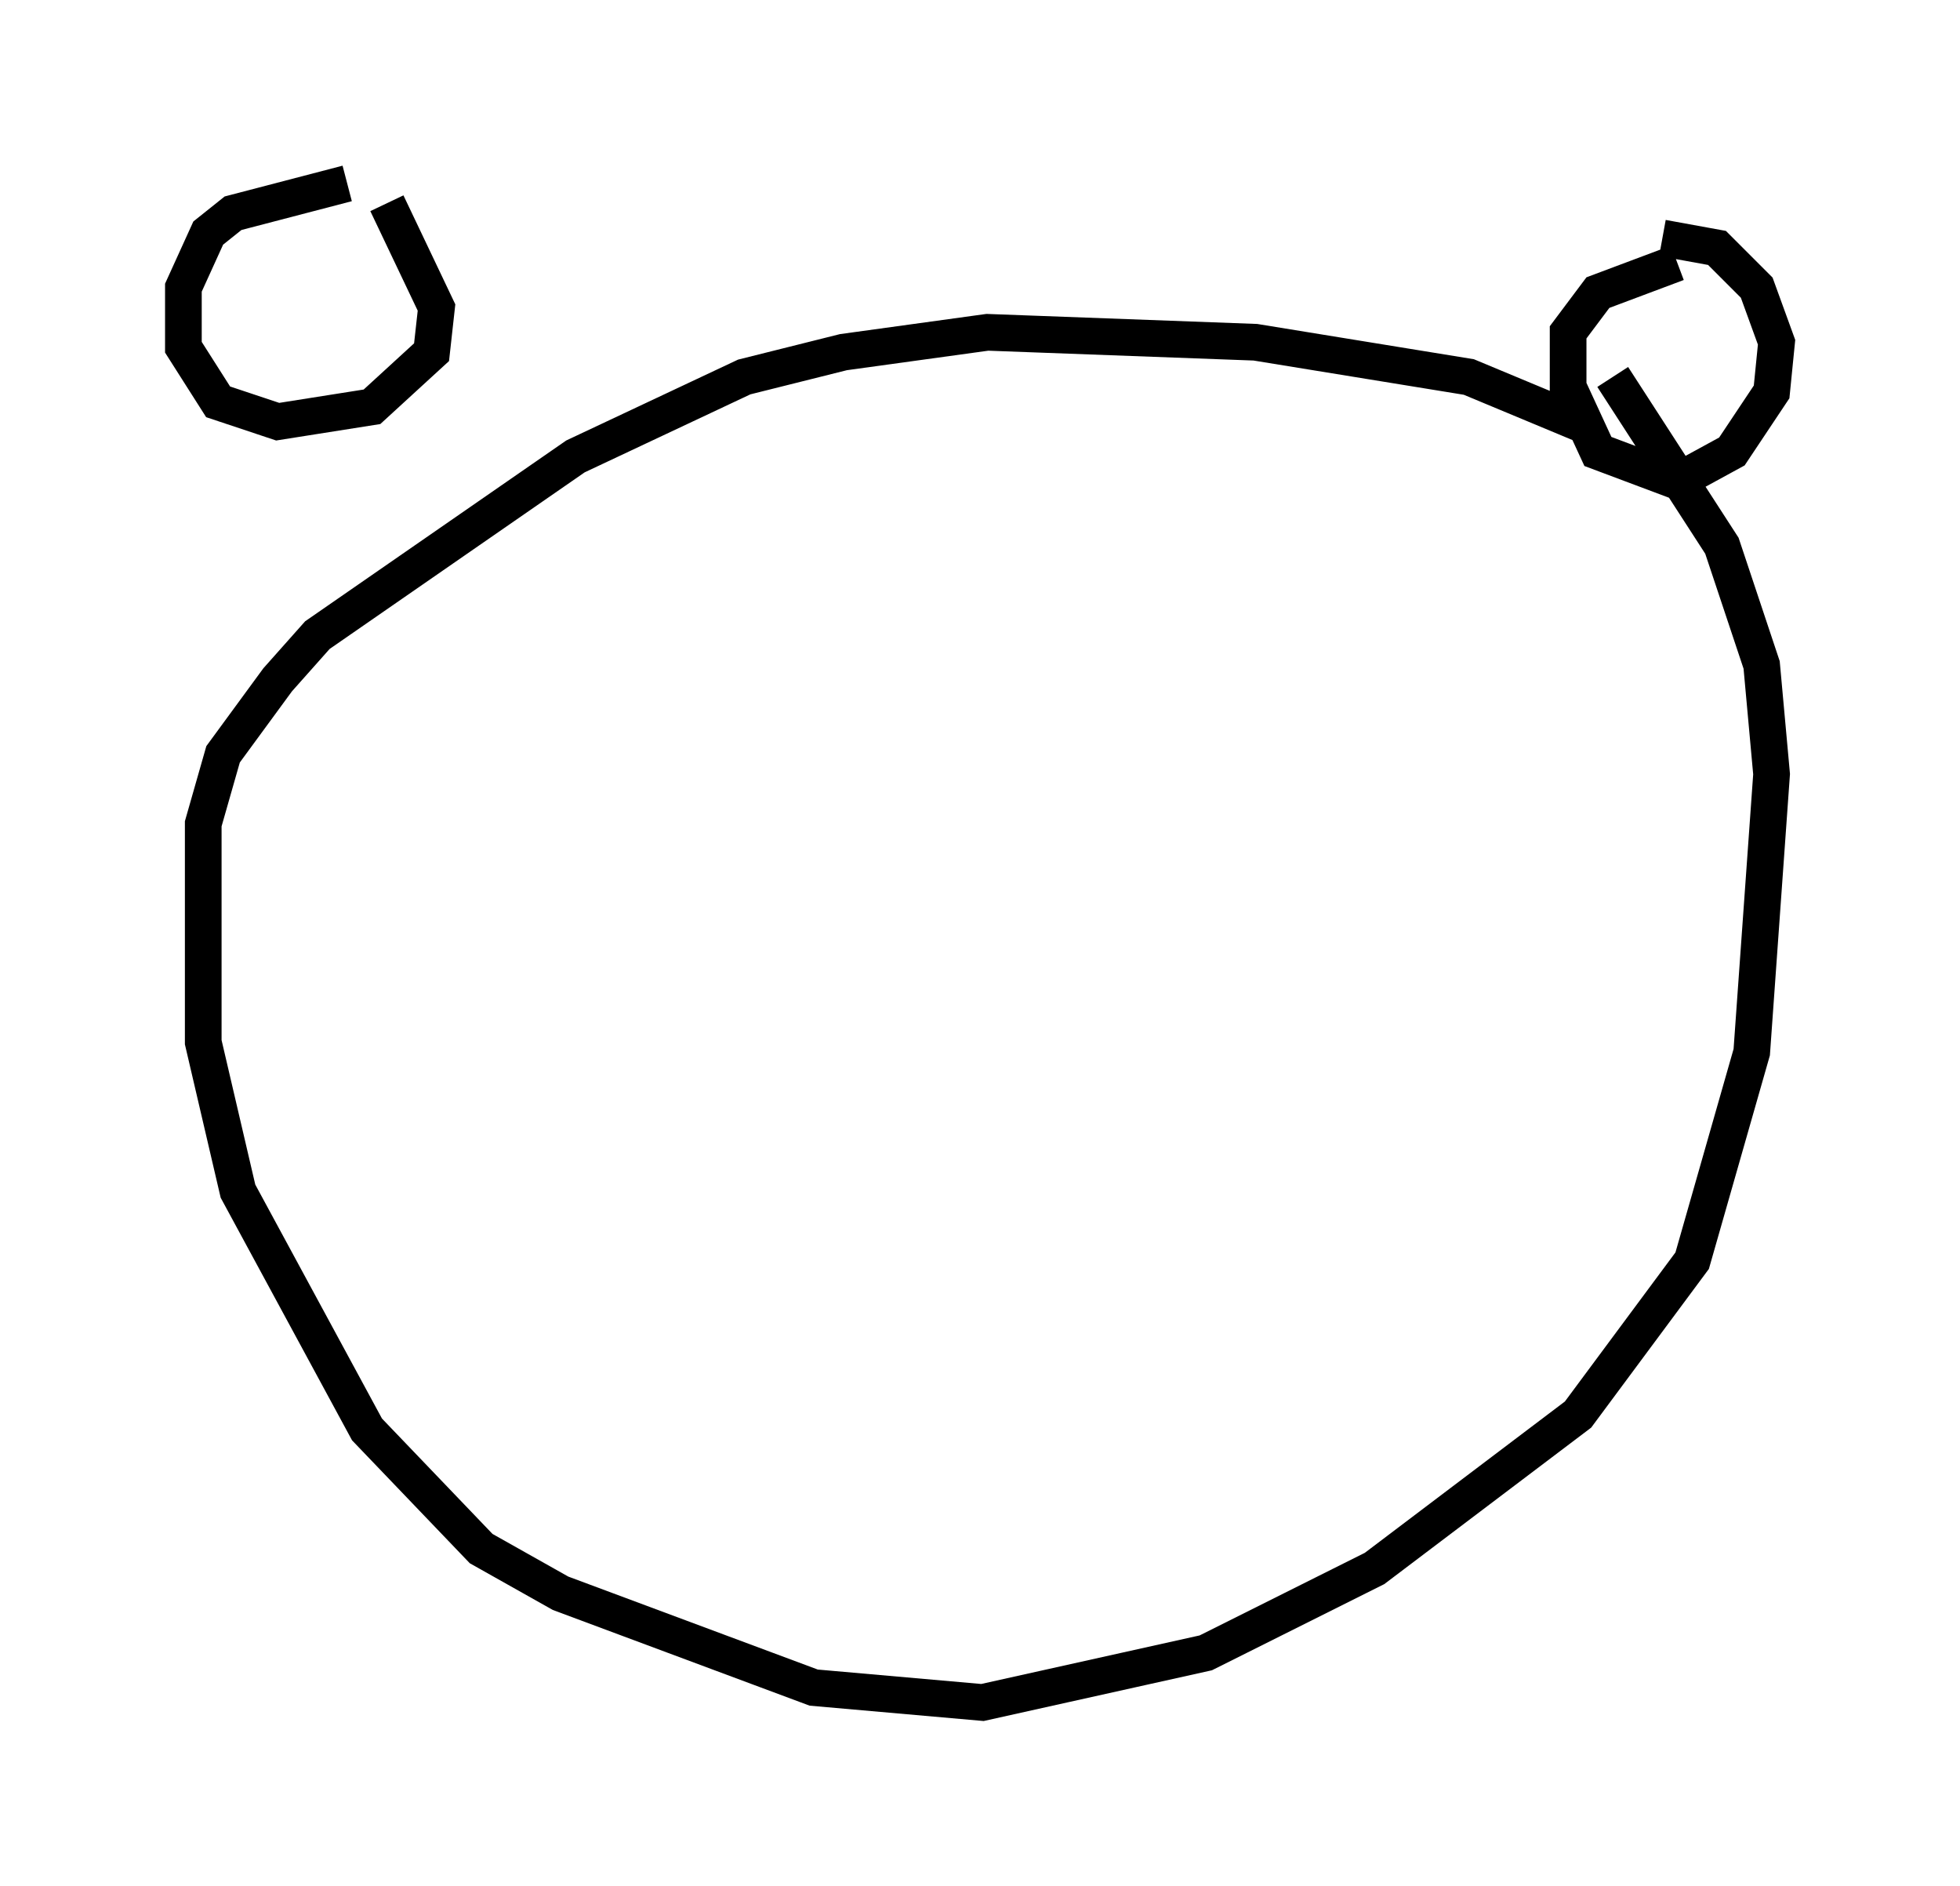 <?xml version="1.0" encoding="utf-8" ?>
<svg baseProfile="full" height="51.407" version="1.1" width="53.437" xmlns="http://www.w3.org/2000/svg" xmlns:ev="http://www.w3.org/2001/xml-events" xmlns:xlink="http://www.w3.org/1999/xlink"><defs /><rect fill="white" height="51.407" width="53.437" x="0" y="0" /><path d="M11.631, 5.406 m-2.165, -0.406 l-3.112, 0.812 -0.677, 0.541 l-0.677, 1.488 0.0, 1.624 l0.947, 1.488 1.624, 0.541 l2.571, -0.406 1.624, -1.488 l0.135, -1.218 -1.353, -2.842 m35.182, 1.624 l-2.165, 0.812 -0.812, 1.083 l0.0, 1.488 0.812, 1.759 l2.165, 0.812 1.488, -0.812 l1.083, -1.624 0.135, -1.353 l-0.541, -1.488 -1.083, -1.083 l-1.488, -0.271 m-2.03, 5.142 l-3.248, -1.353 -5.819, -0.947 l-7.307, -0.271 -3.924, 0.541 l-2.706, 0.677 -4.601, 2.165 l-7.036, 4.871 -1.083, 1.218 l-1.488, 2.03 -0.541, 1.894 l0.0, 5.954 0.947, 4.059 l3.518, 6.495 3.112, 3.248 l2.165, 1.218 6.901, 2.571 l4.601, 0.406 6.089, -1.353 l4.601, -2.3 5.548, -4.195 l3.112, -4.195 1.624, -5.683 l0.541, -7.578 -0.271, -2.977 l-1.083, -3.248 -2.977, -4.601 " fill="none" stroke="black" stroke-width="1" /></svg>